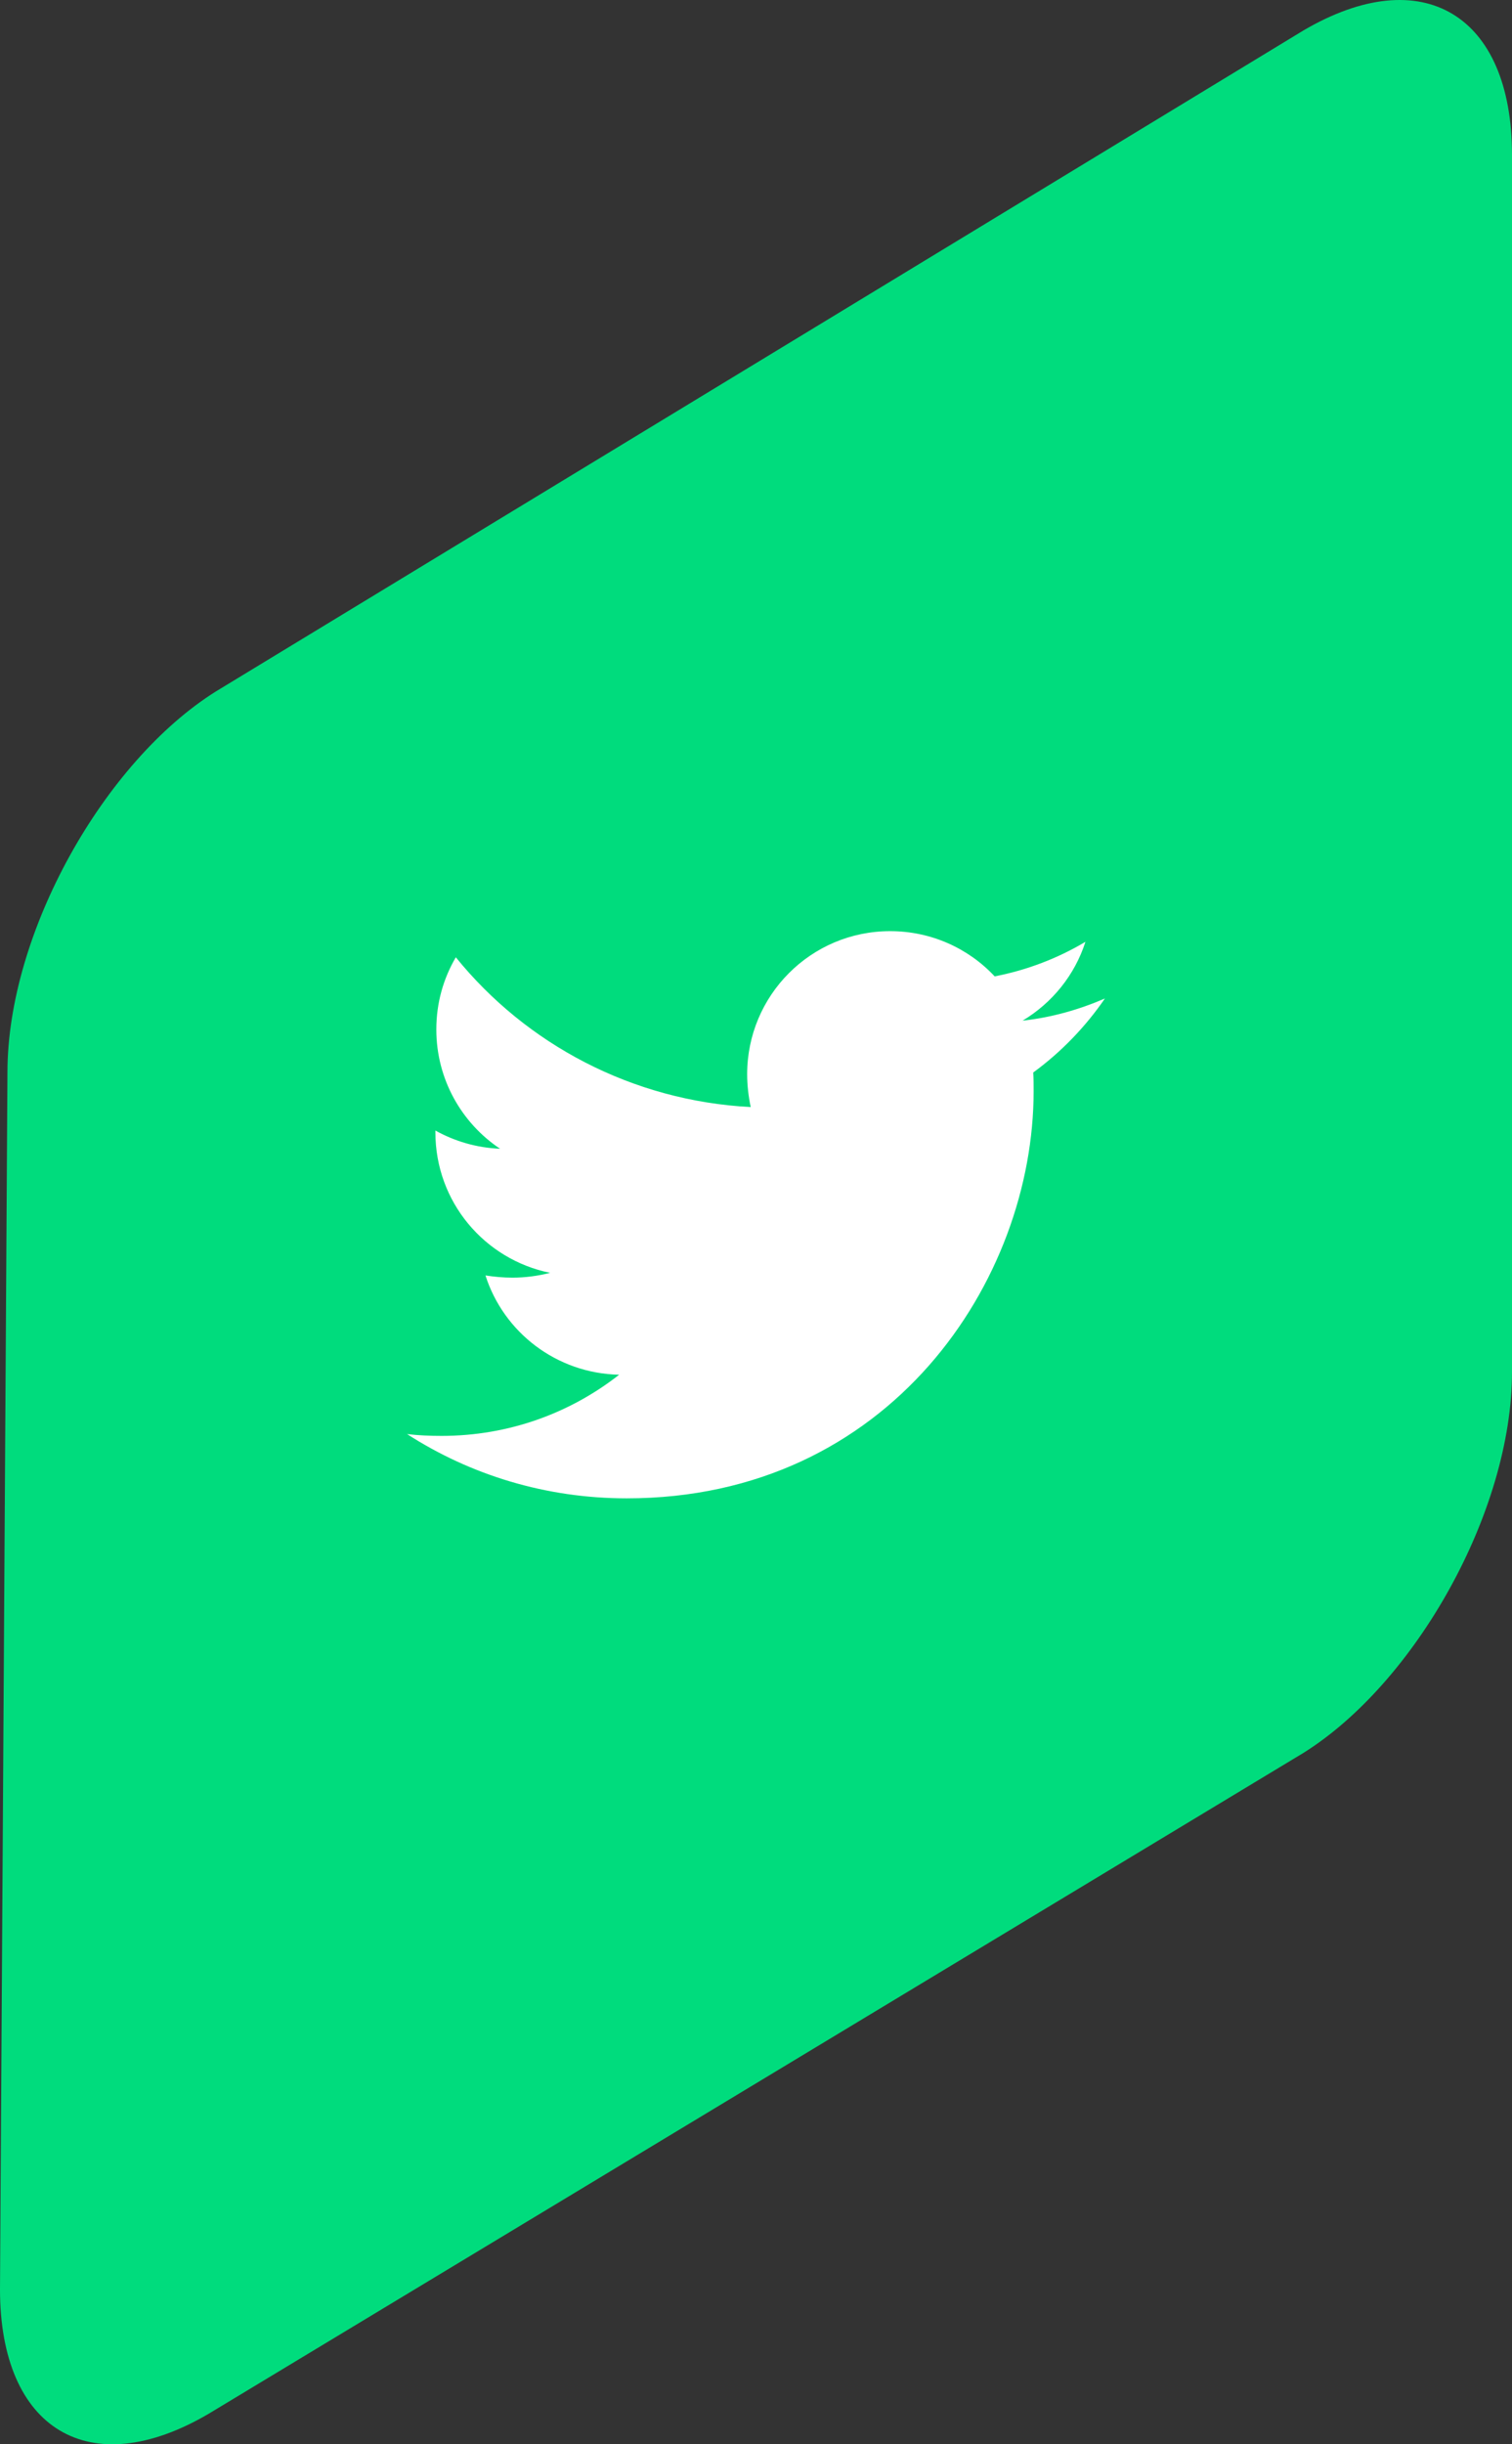 <svg width="26" height="42" viewBox="0 0 26 42" fill="none" xmlns="http://www.w3.org/2000/svg">
<rect x="0" y="0" width="26" height="42" fill="#333333" stroke="none"/>
<path fill-rule="evenodd" clip-rule="evenodd" d="M0.128 18.427C0.128 16.022 1.793 13.082 3.714 11.88L22.414 0.523C24.463 -0.679 26 0.256 26 2.661V23.573C26 25.978 24.335 28.918 22.414 30.12L3.586 41.477C1.537 42.679 0 41.744 0 39.339L0.128 18.427Z" fill="#00dc7d"/>
<path d="M17.767 18.429C17.774 18.535 17.774 18.642 17.774 18.749C17.774 22 15.3 25.746 10.777 25.746C9.383 25.746 8.089 25.343 7 24.642C7.198 24.665 7.388 24.673 7.594 24.673C8.744 24.673 9.802 24.284 10.647 23.622C9.566 23.599 8.66 22.891 8.348 21.916C8.5 21.939 8.652 21.954 8.812 21.954C9.033 21.954 9.254 21.924 9.459 21.871C8.332 21.642 7.487 20.652 7.487 19.457V19.426C7.815 19.609 8.195 19.723 8.599 19.739C7.937 19.297 7.503 18.543 7.503 17.69C7.503 17.233 7.624 16.815 7.838 16.449C9.048 17.942 10.868 18.916 12.909 19.023C12.871 18.84 12.848 18.65 12.848 18.459C12.848 17.104 13.944 16 15.307 16C16.015 16 16.655 16.297 17.104 16.777C17.66 16.67 18.193 16.465 18.665 16.183C18.482 16.754 18.094 17.233 17.584 17.538C18.079 17.485 18.558 17.348 19 17.157C18.665 17.645 18.246 18.079 17.767 18.429Z" fill="white"/>
</svg>
